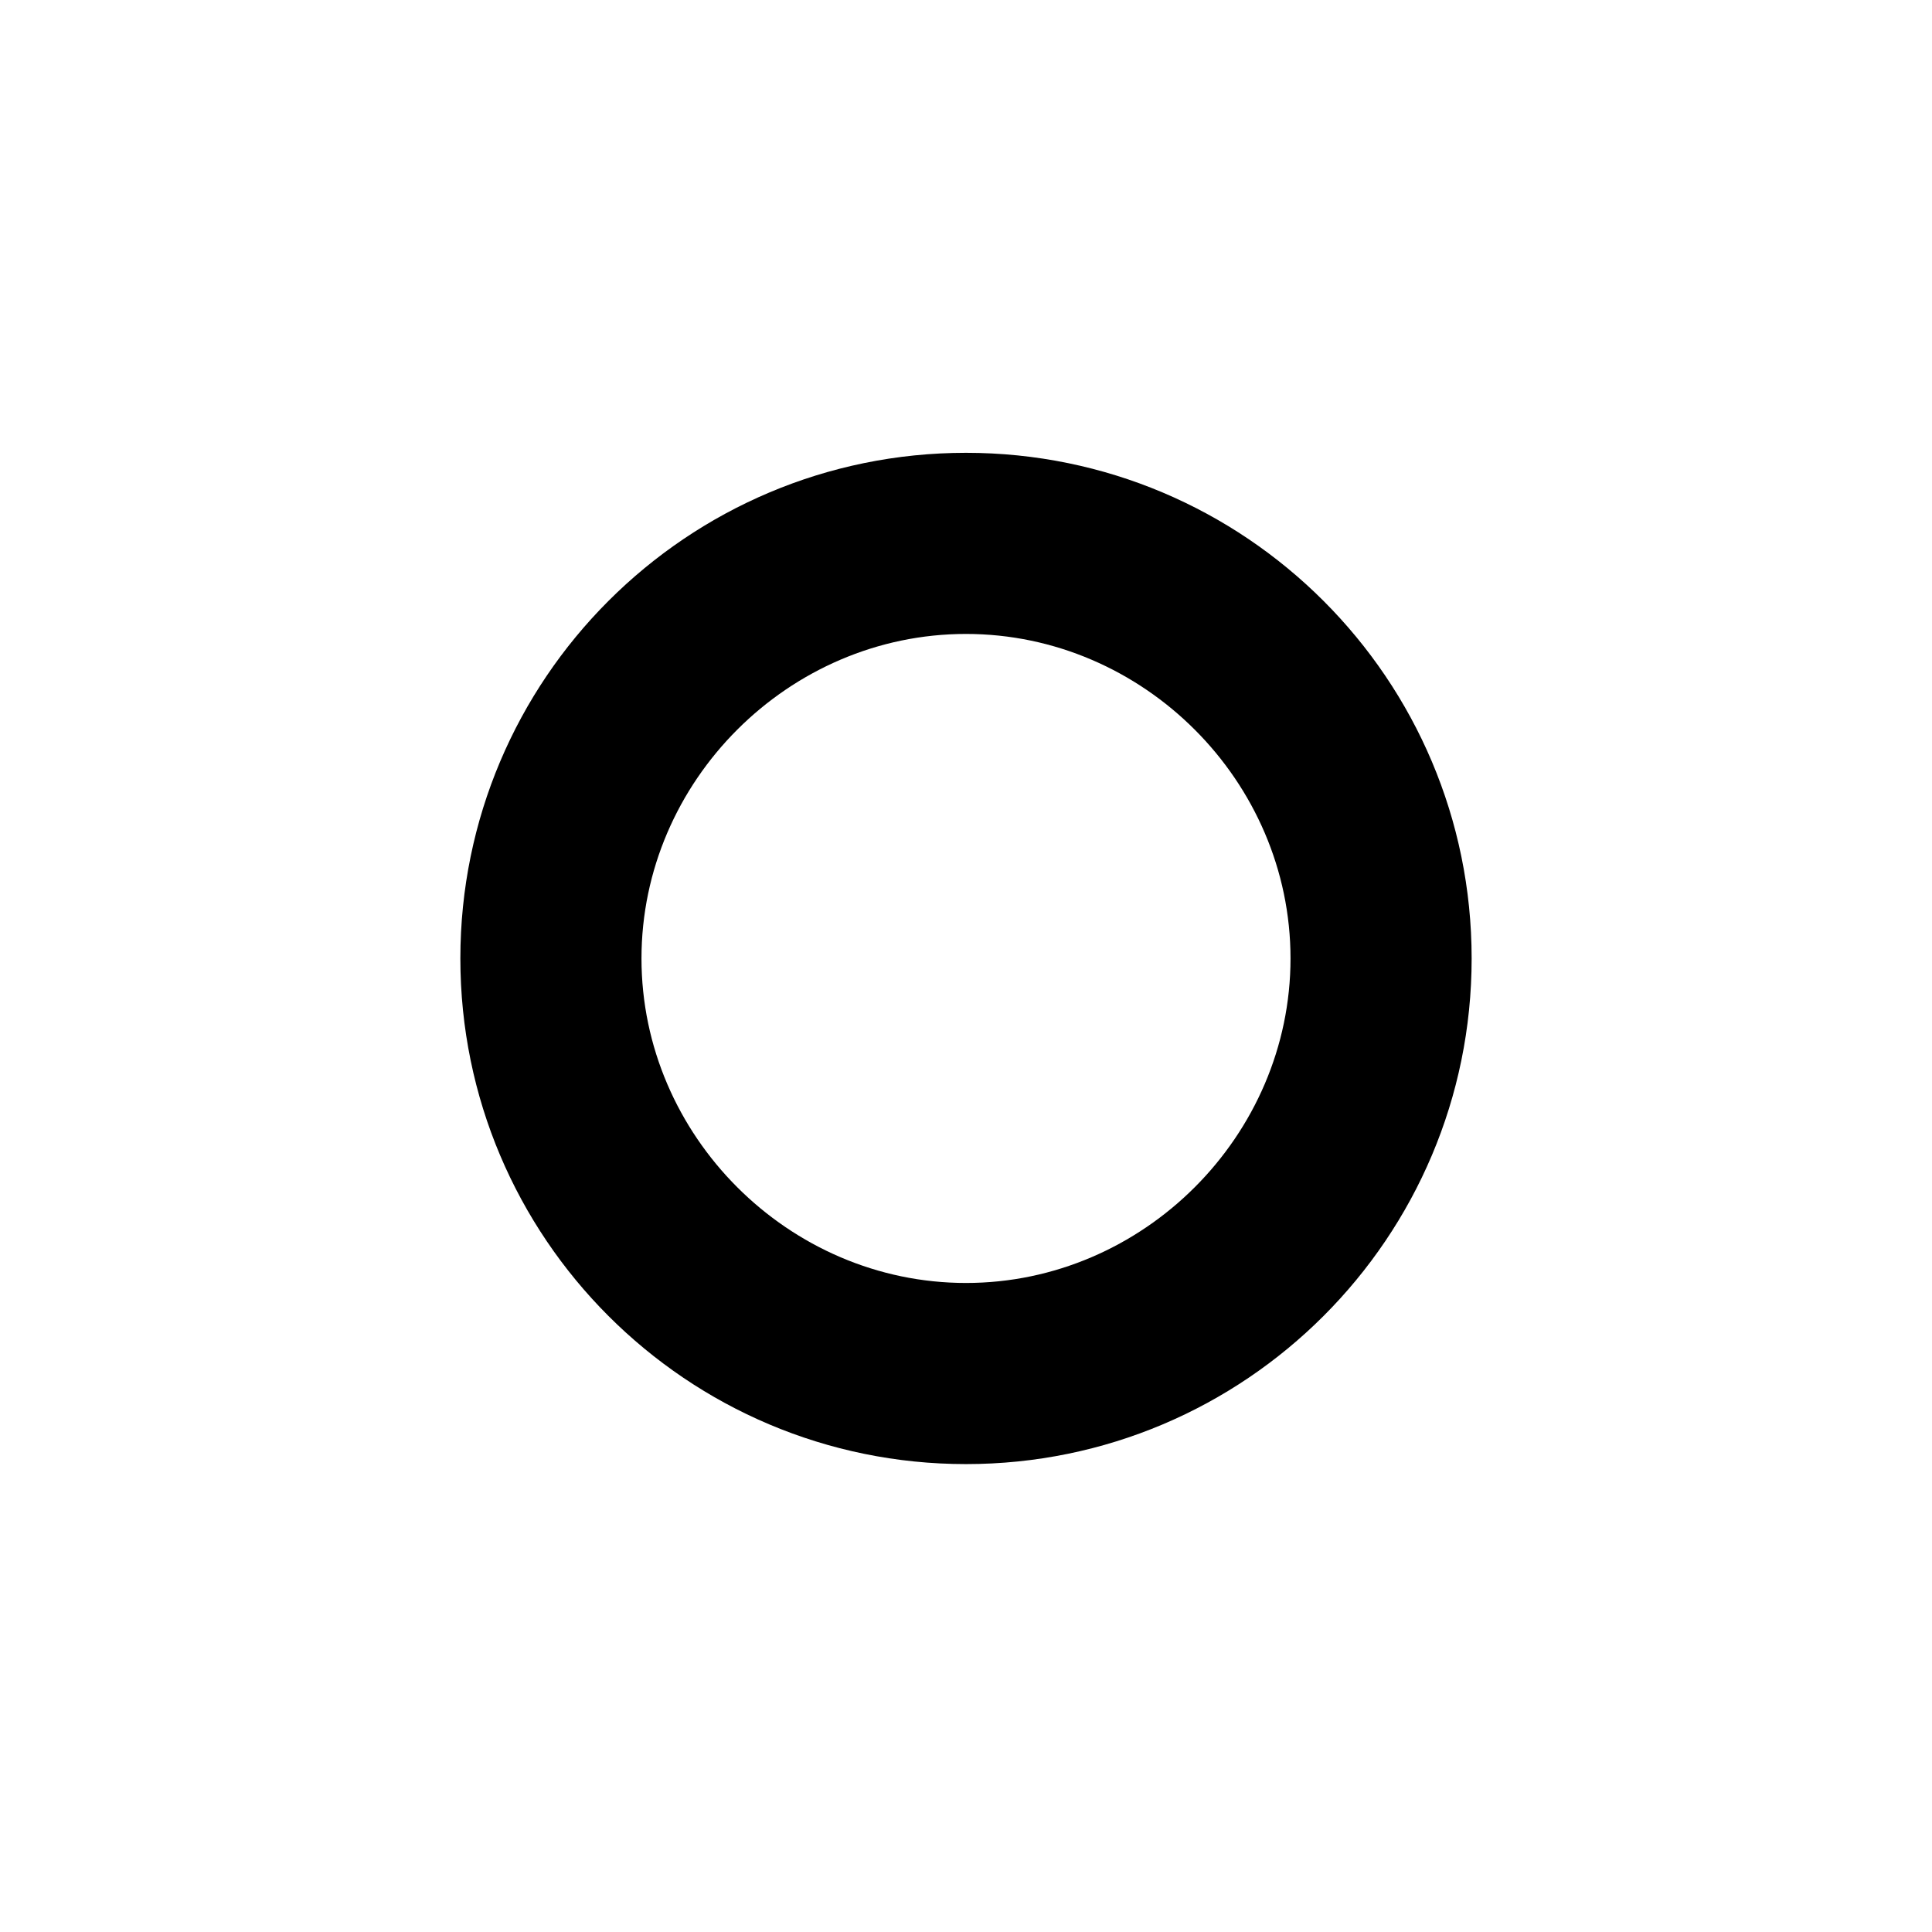 <!-- img/qiita-glyph.svg  背景なし・単色 -->
<svg xmlns="http://www.w3.org/2000/svg" viewBox="0 0 512 512" fill="currentColor">
  <path d="M256 120c-74 0-134 60-134 134s60 134 134 134 134-60 134-134-60-134-134-134Zm0 48c47 0 86 39 86 86s-39 86-86 86-86-39-86-86 39-86 86-86Z"></path>
</svg>
